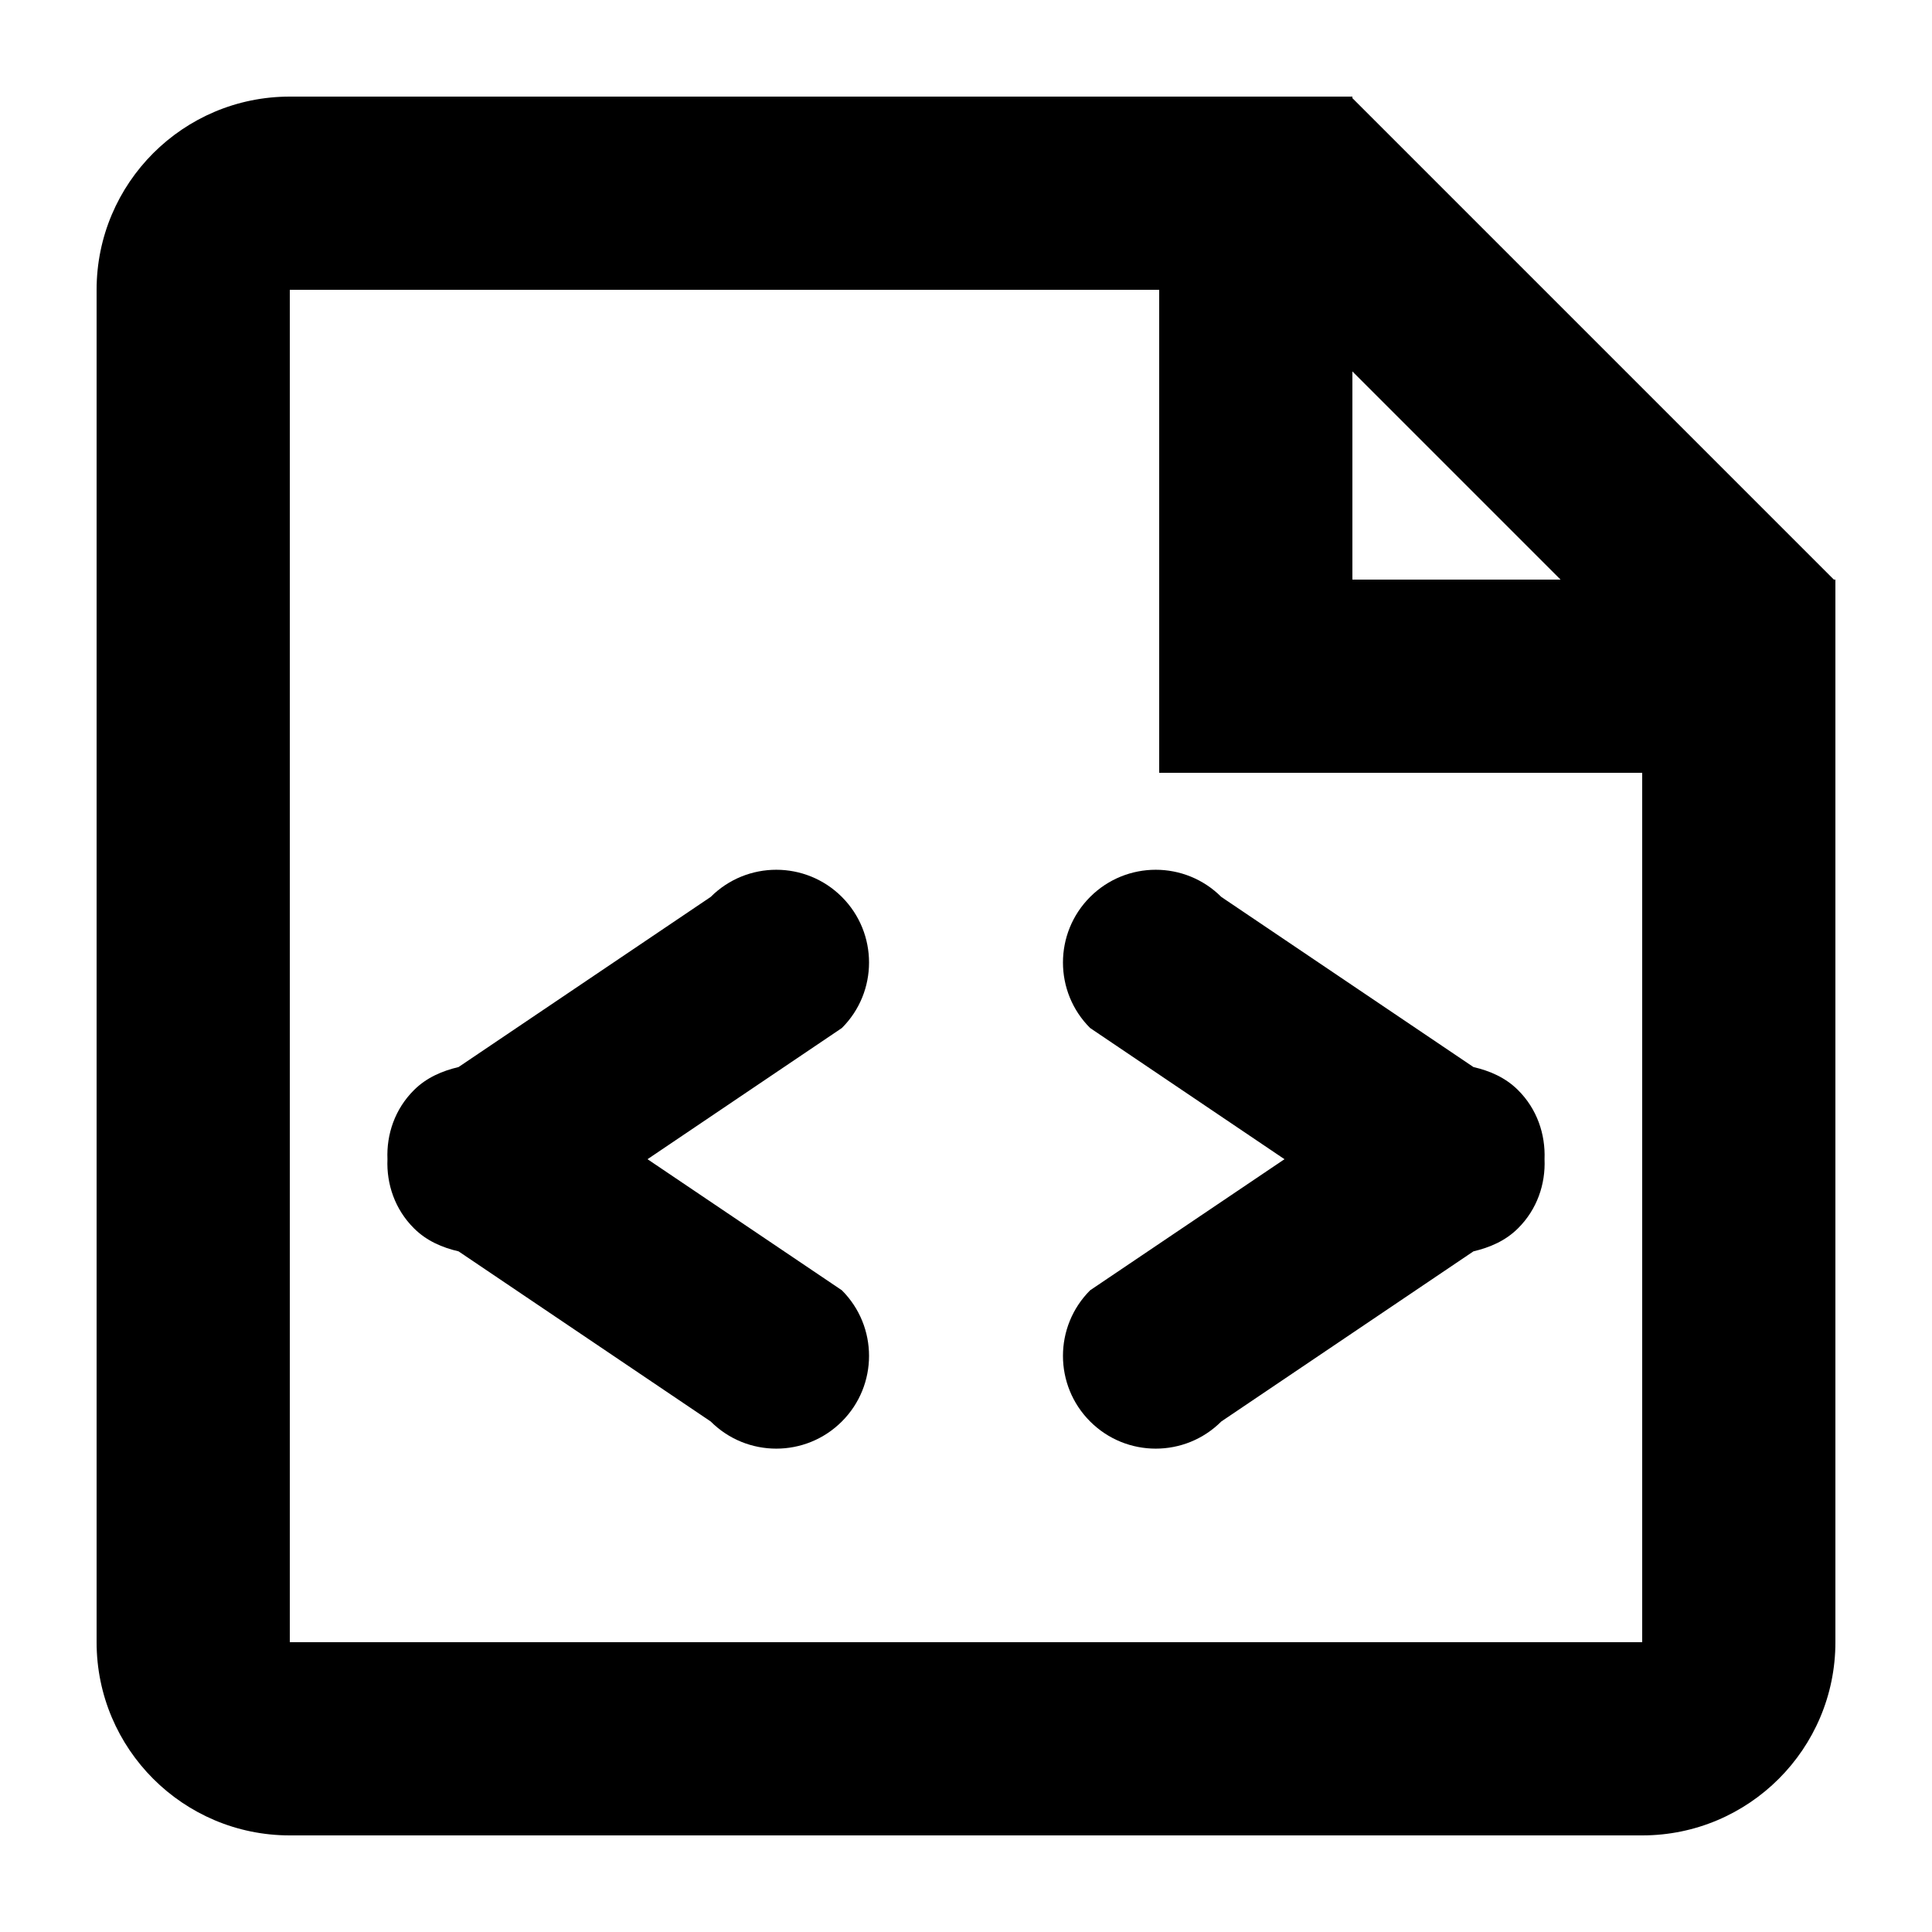 <?xml version="1.0" encoding="iso-8859-1"?>
<!-- Generator: Adobe Illustrator 21.1.0, SVG Export Plug-In . SVG Version: 6.00 Build 0)  -->
<svg version="1.1" id="Layer_1" xmlns="http://www.w3.org/2000/svg" xmlns:xlink="http://www.w3.org/1999/xlink" x="0px" y="0px"
	 viewBox="0 0 20 20" style="enable-background:new 0 0 20 20;" xml:space="preserve">
<g>
	<path d="M18.984,6L14,1.016V1h-2H3C1.896,1,1,1.896,1,3v14c0,1.104,0.896,2,2,2h14c1.104,0,2-0.896,2-2V8V6
		H18.984z M16.155,6H14V3.845L16.155,6z M17,17H3V3h9v3v2h5V17z"/>
	<path d="M11.285,9.285c-0.375,0.375-0.375,0.983,0,1.357L13.297,12l-2.012,1.357
		c-0.375,0.375-0.375,0.983,0,1.358s0.983,0.375,1.358,0l2.61-1.761c0.168-0.04,0.331-0.108,0.462-0.239
		C15.912,12.519,16,12.258,15.989,12c0.01-0.258-0.077-0.519-0.274-0.715c-0.131-0.131-0.294-0.2-0.462-0.239l-2.61-1.761
		C12.268,8.91,11.66,8.91,11.285,9.285z"/>
	<path d="M8.715,9.285c-0.375-0.375-0.983-0.375-1.358,0l-2.61,1.761c-0.168,0.04-0.331,0.108-0.462,0.239
		C4.088,11.481,4,11.742,4.011,12C4,12.258,4.088,12.519,4.285,12.715c0.131,0.131,0.294,0.2,0.462,0.239l2.61,1.761
		c0.375,0.375,0.983,0.375,1.358,0s0.375-0.983,0-1.358L6.703,12l2.012-1.358C9.09,10.268,9.09,9.66,8.715,9.285z"/>
</g>
</svg>
